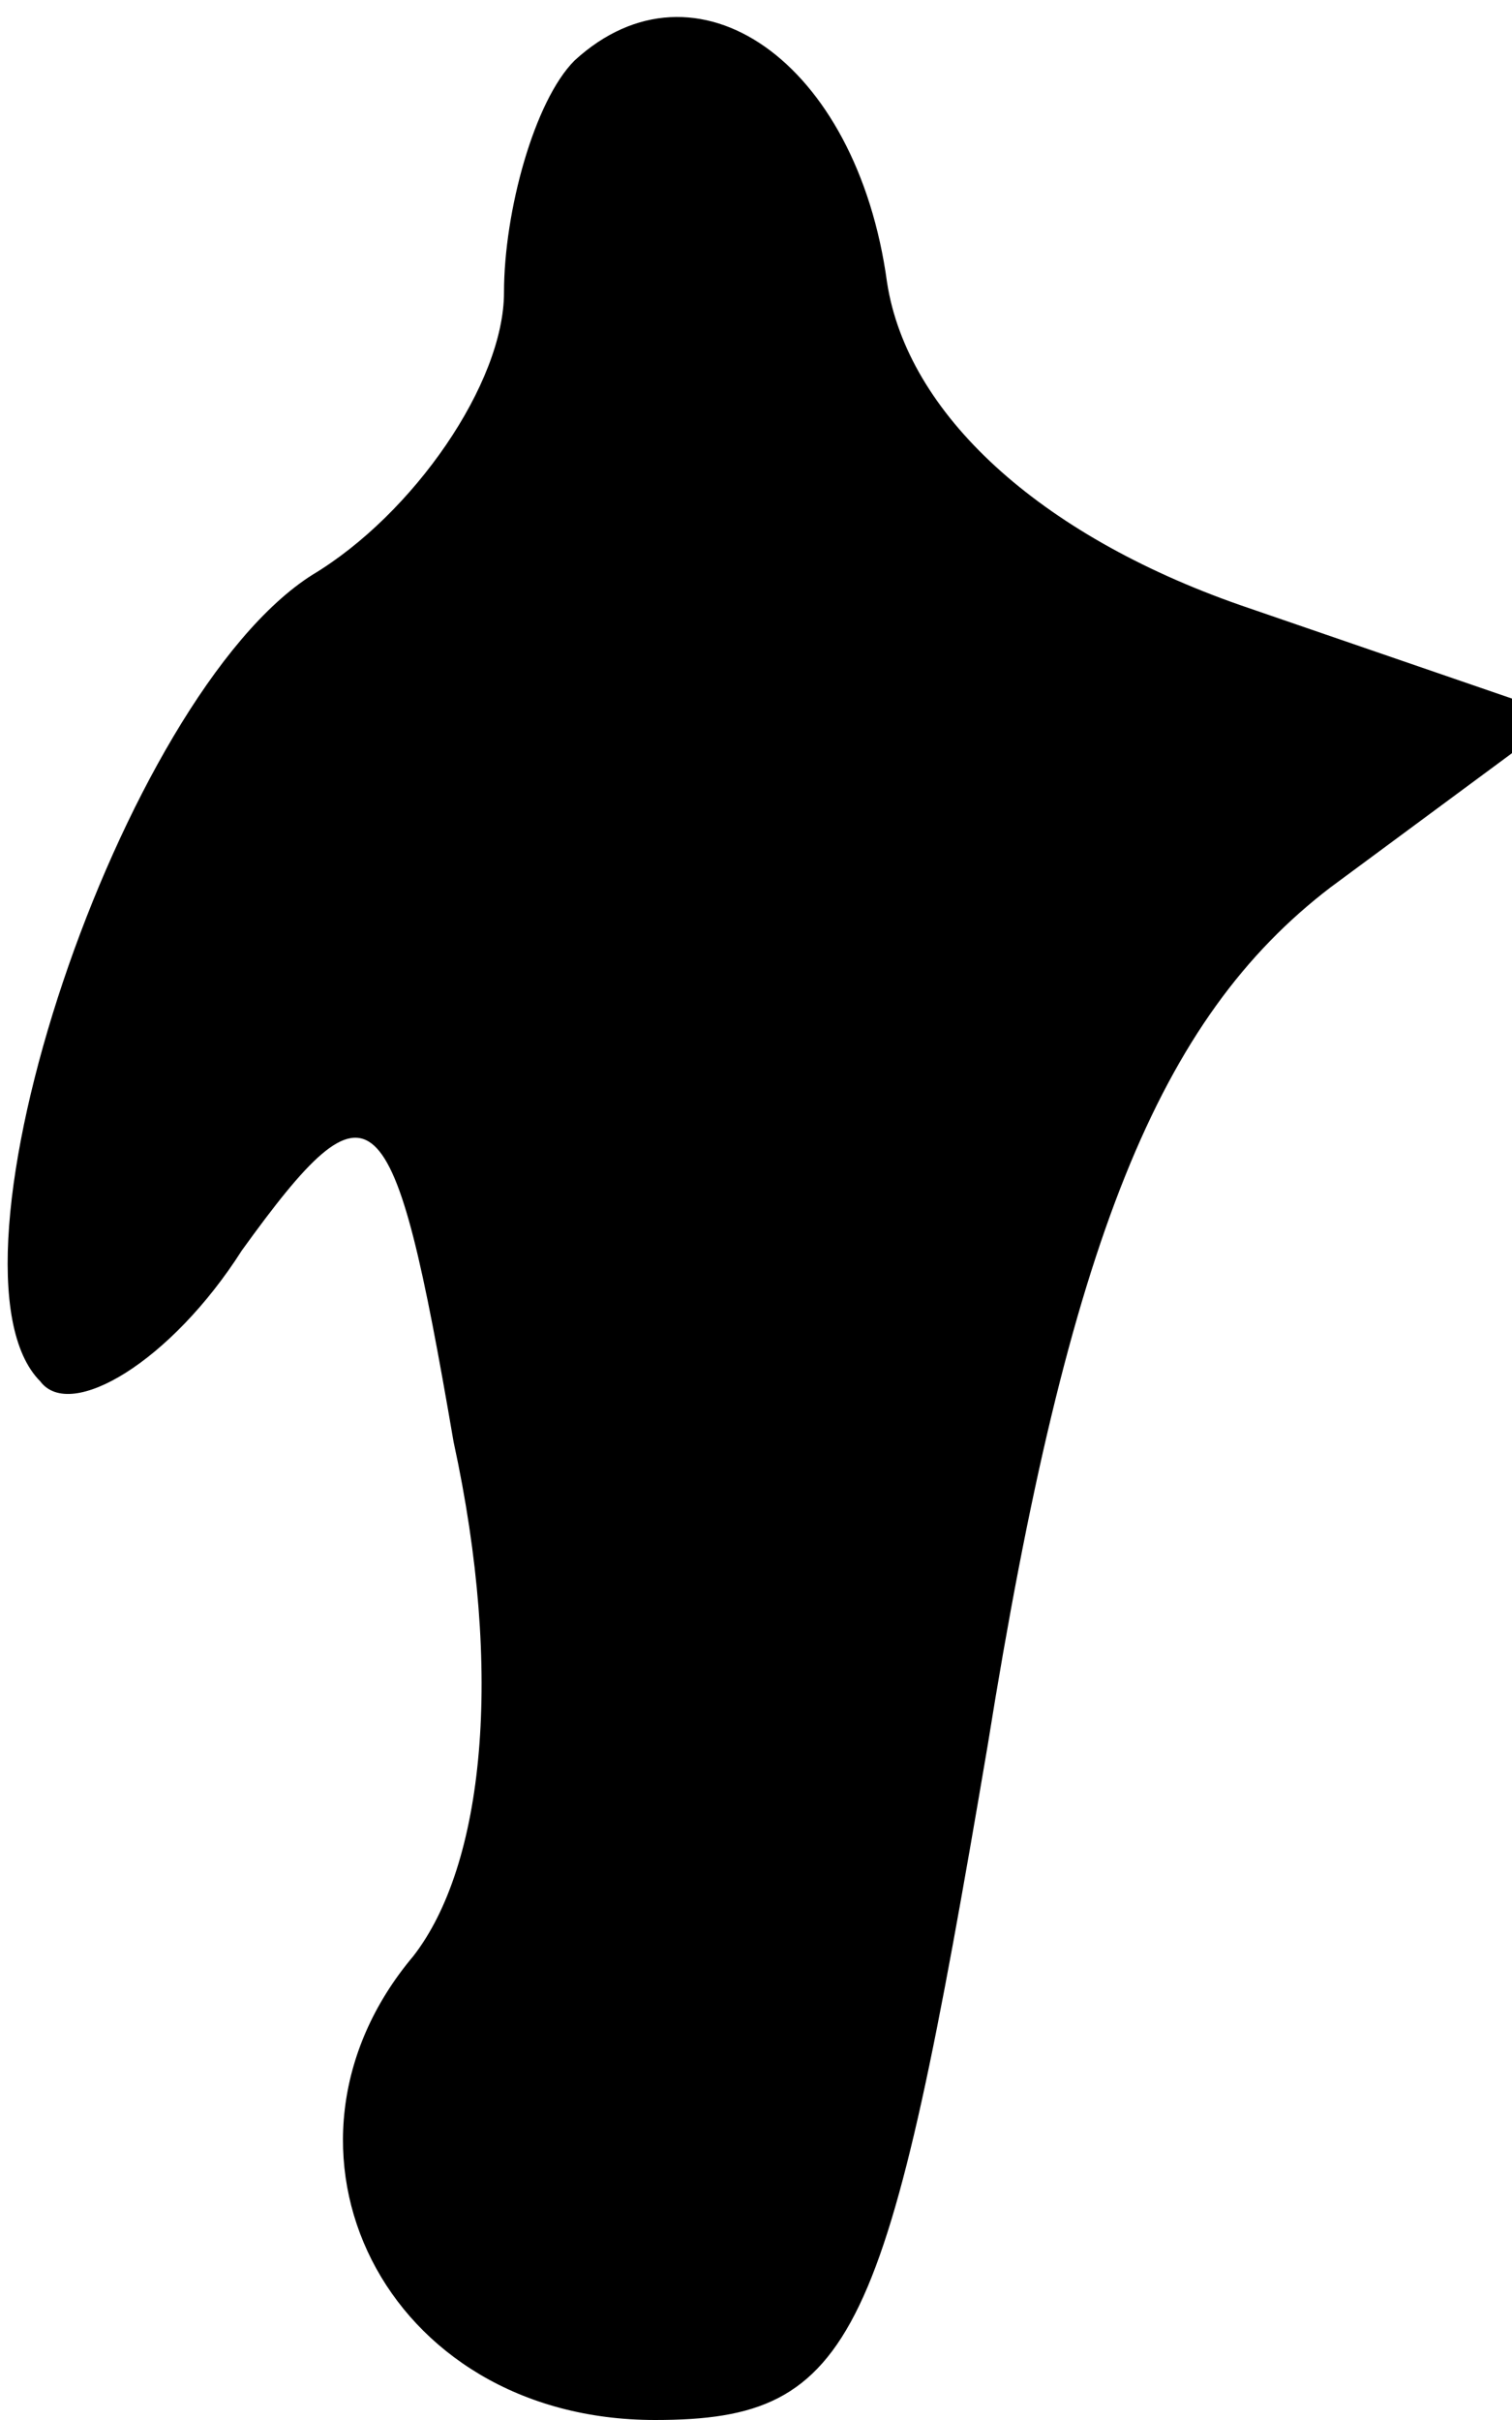 <?xml version="1.0" standalone="no"?>
<!DOCTYPE svg PUBLIC "-//W3C//DTD SVG 20010904//EN"
 "http://www.w3.org/TR/2001/REC-SVG-20010904/DTD/svg10.dtd">
<svg version="1.0" xmlns="http://www.w3.org/2000/svg"
 width="15pt" height="24pt" viewBox="0 0 15 24"
 preserveAspectRatio="xMidYMid meet">
<g transform="translate(0,24) scale(0.1,-0.1)"
fill="#000000" stroke="none">
<path fill="#000000" stroke="none" d="M57 234 c-4 -4 -7 -15 -7 -23 0 -9 -9
-22 -19 -28 -19 -12 -38 -69 -27 -80 3 -4 13 2 20 13 13 18 15 16 21 -19 5
-23 3 -42 -4 -51 -16 -19 -3 -46 24 -46 20 0 23 8 33 67 8 50 17 72 34 85 l23
17 -32 11 c-20 7 -33 19 -35 32 -3 22 -19 33 -31 22z"/>
</g>
</svg>
